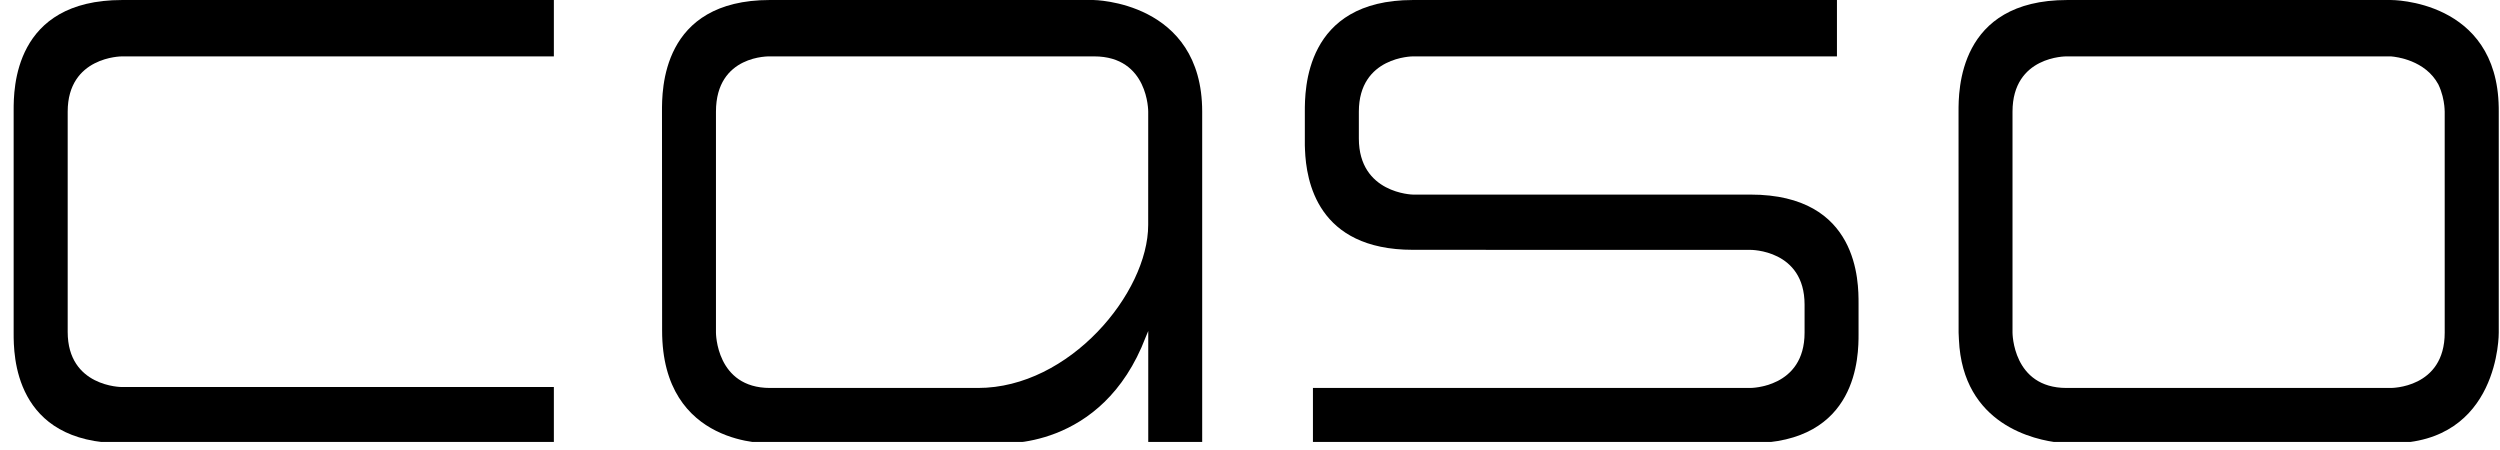 <svg width="200" height="36" viewBox="0 0 200 36" fill="none" xmlns="http://www.w3.org/2000/svg">
<g clip-path="url(#clip0)">
<path d="M199.9 26.614V8.929C199.9 8.903 199.899 8.694 199.898 8.605C199.773 -0.054 191.277 0.001 191.277 0.001H165.383C156.639 0.001 156.683 7.29 156.683 8.932C156.683 9.846 156.683 26.35 156.688 26.616C156.691 26.805 156.701 26.985 156.713 27.164C157.015 34.014 162.828 35.209 164.762 35.415C164.768 35.415 164.773 35.416 164.779 35.417C164.799 35.419 164.82 35.421 164.839 35.423C165.145 35.456 165.328 35.461 165.328 35.461H191.26C200.003 35.459 199.9 26.614 199.9 26.614ZM195.577 26.614C195.577 31.085 191.255 31.037 191.255 31.037H165.322C161.001 31.037 161.001 26.614 161.001 26.614V8.931C161.001 4.459 165.322 4.511 165.322 4.511H191.255C191.272 4.511 191.286 4.514 191.305 4.514C191.678 4.544 194.021 4.805 195.068 6.754C195.376 7.397 195.498 8.032 195.544 8.45C195.557 8.606 195.576 8.76 195.576 8.931L195.577 26.614Z" fill="black"/>
<path d="M5.415 8.93V26.553C5.415 30.962 9.739 30.962 9.739 30.962H44.309V35.457H9.77C1.092 35.457 1.092 28.342 1.092 26.665V8.93V8.82C1.092 7.138 1.092 0.001 9.77 0.001H44.309V4.512H9.739C9.739 4.512 5.415 4.512 5.415 8.93Z" fill="black"/>
<path d="M144.366 24.631V24.367C144.366 19.959 140.042 19.99 140.042 19.99H130.535C130.535 19.99 120.999 19.985 113.031 19.985C105.366 19.985 104.497 14.444 104.4 11.989L104.387 11.631V8.931C104.387 7.25 104.352 0.001 113.031 0.001H146.956V4.511H113.031C113.031 4.511 108.708 4.511 108.708 8.931V11.08C108.708 15.489 113.031 15.567 113.031 15.567H140.042C148.721 15.567 148.684 22.594 148.684 24.273V25.391V26.618V26.728C148.684 28.405 148.684 35.457 140.005 35.457H105.035V31.036H140.042C140.042 31.036 144.366 31.036 144.366 26.618V25.423V24.631Z" fill="black"/>
<path d="M91.855 17.999C91.855 23.422 85.57 31.037 78.238 31.037H61.601C57.277 31.037 57.277 26.614 57.277 26.614V8.931C57.277 4.357 61.601 4.511 61.601 4.511H87.533C91.892 4.511 91.857 8.931 91.857 8.931V12.03L91.855 17.999ZM96.175 35.457V8.931C96.175 0.069 87.456 0 87.456 0H61.603C52.881 0 52.959 7.252 52.959 8.931C52.959 9.943 52.972 23.394 52.969 26.443C52.959 35.823 61.604 35.456 61.604 35.456H79.947C79.947 35.456 88.162 36.143 91.66 26.958C91.832 26.552 91.86 26.478 91.86 26.478V35.454L96.175 35.457Z" fill="black"/>
</g>
<defs>
<clipPath id="clip0">
<rect width="200" height="35.353" fill="white"/>
</clipPath>
</defs>
</svg>

